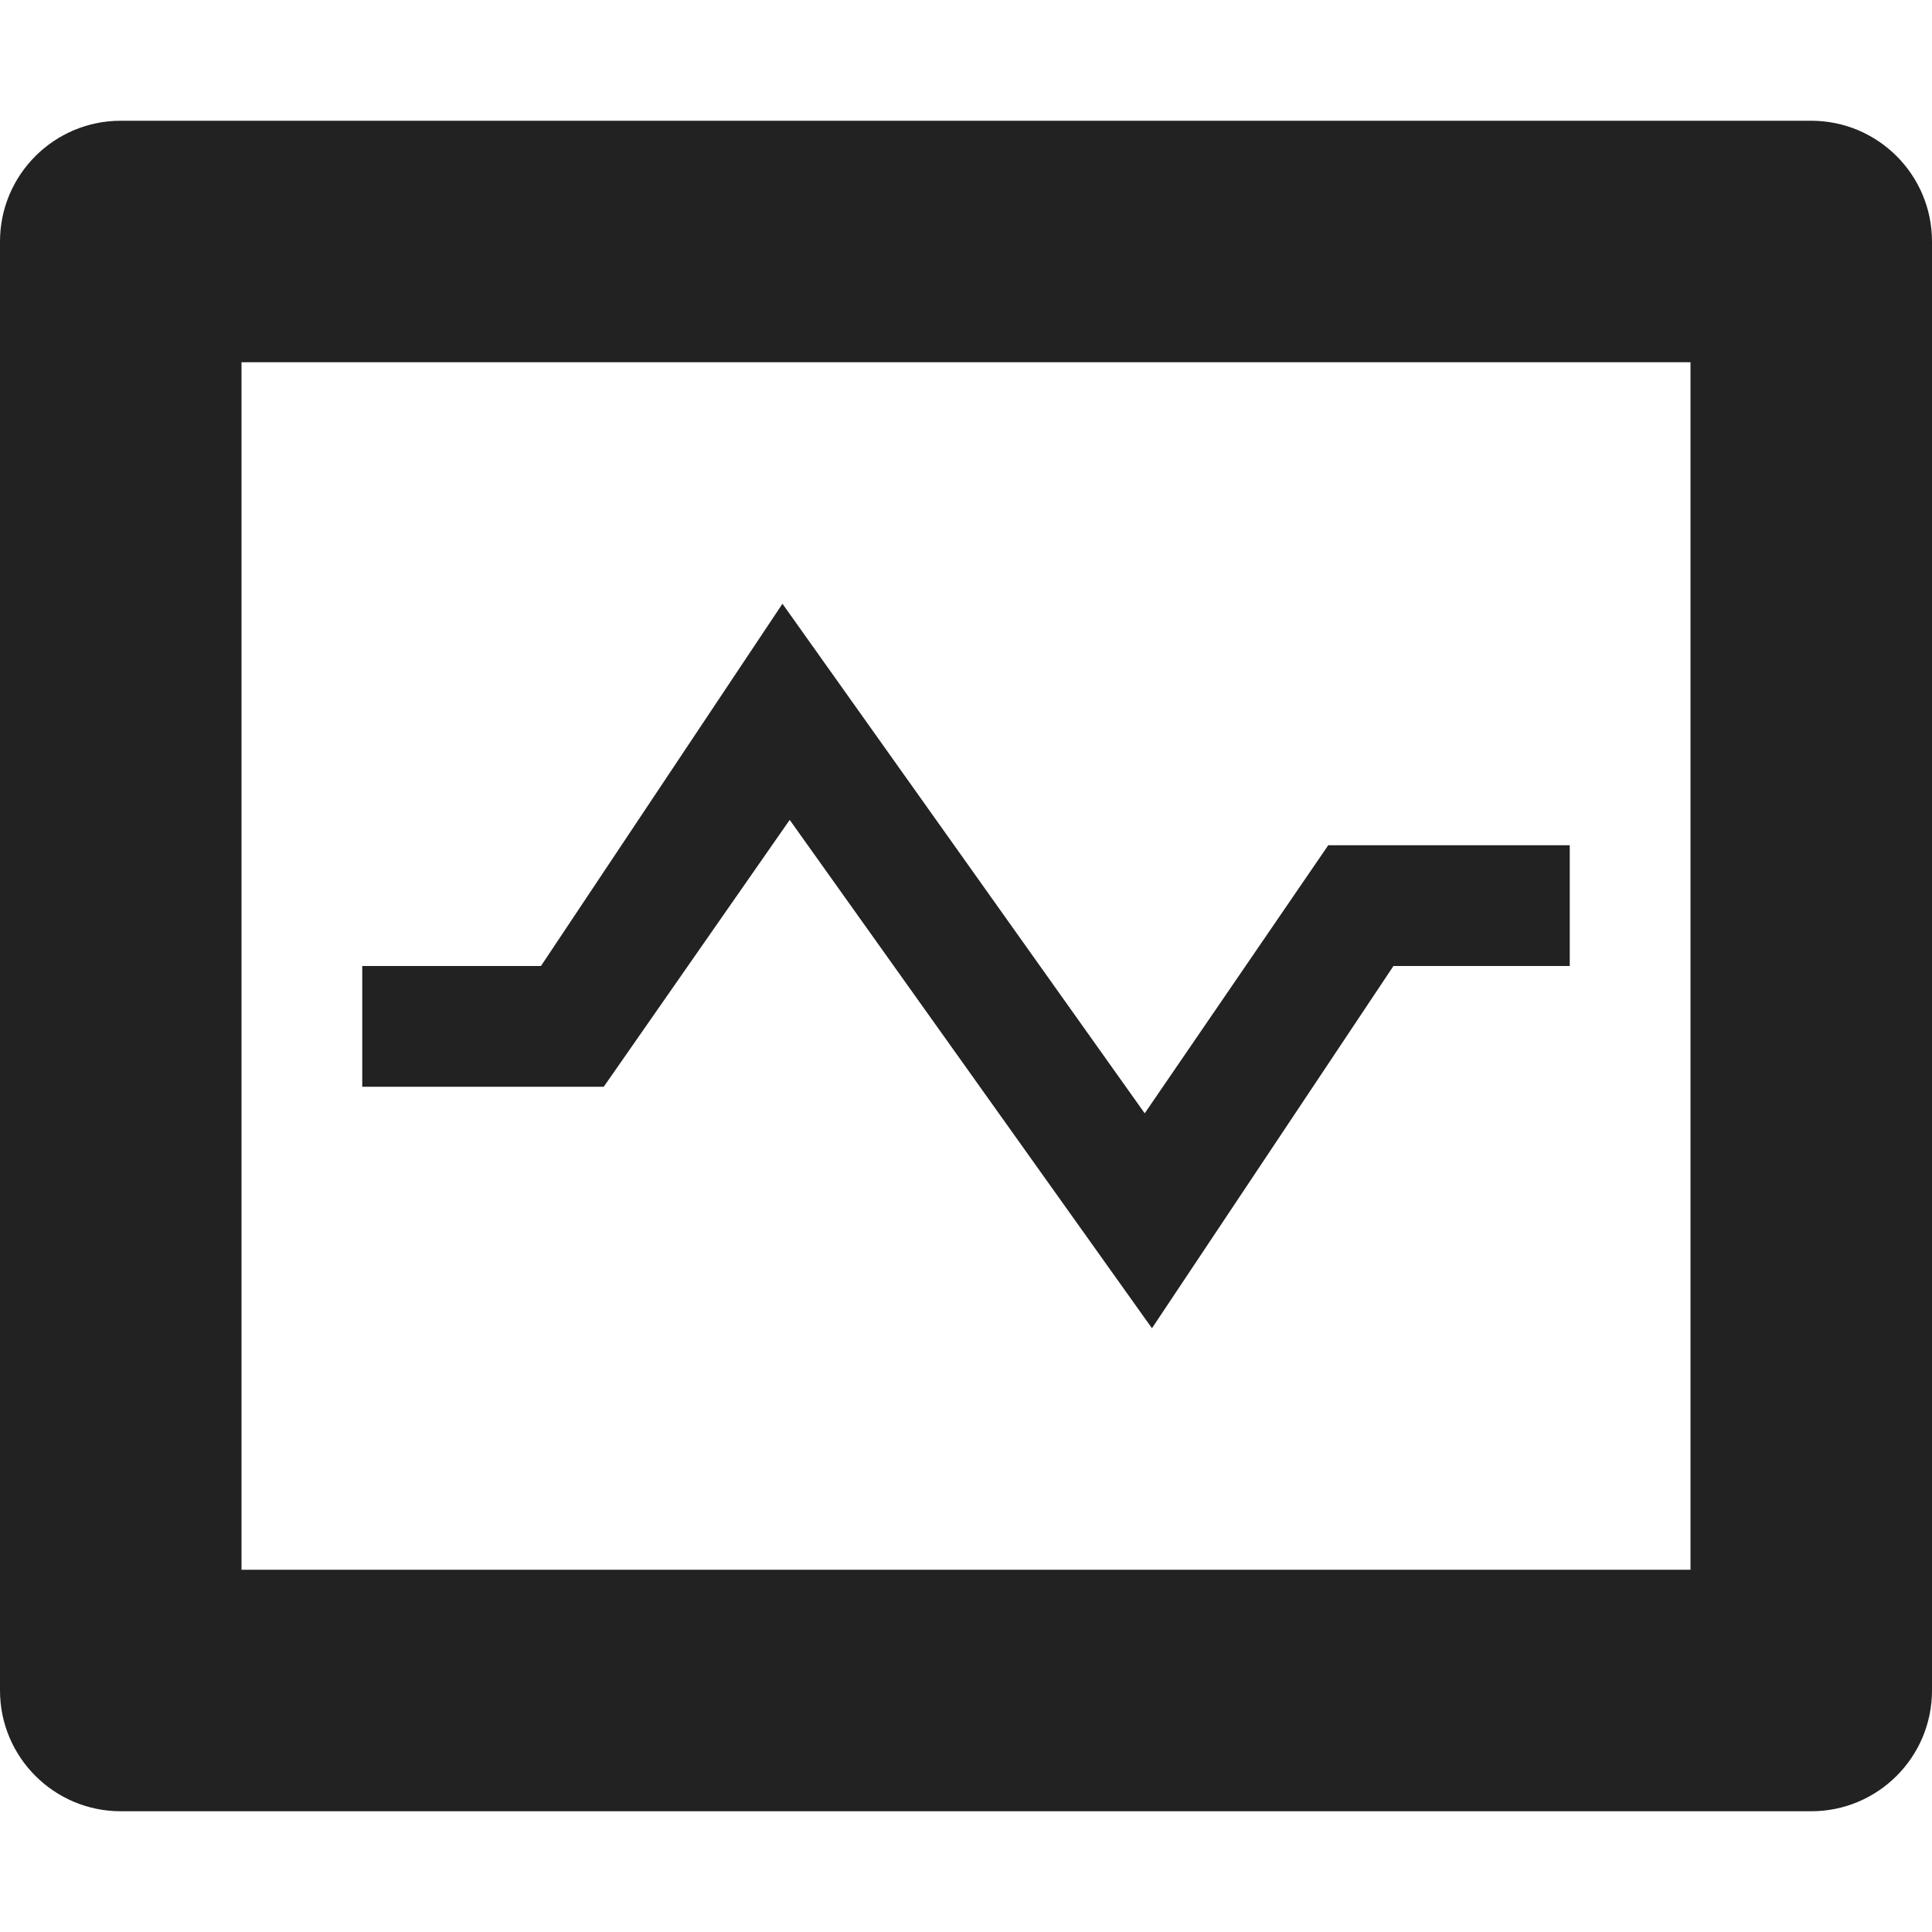 <!-- Generated by Trend Micro Style Portal -->
<svg version="1.1" xmlns="http://www.w3.org/2000/svg" width="16" height="16" viewBox="0 0 16 16">
  <title>monitoring</title>
  <path fill="rgb(34,34,34)" d="M15 1h-14c-0.552 0-1 0.448-1 1v0 12c0 0.552 0.448 1 1 1v0h14c0.552 0 1-0.448 1-1v0-12c0-0.552-0.448-1-1-1v0zM14 13h-12v-10h12v10zM5 9h-2v-1h1.48l2-3 3 4.22 1.52-2.22h2v1h-1.46l-2 3-3-4.21z"></path>
</svg>